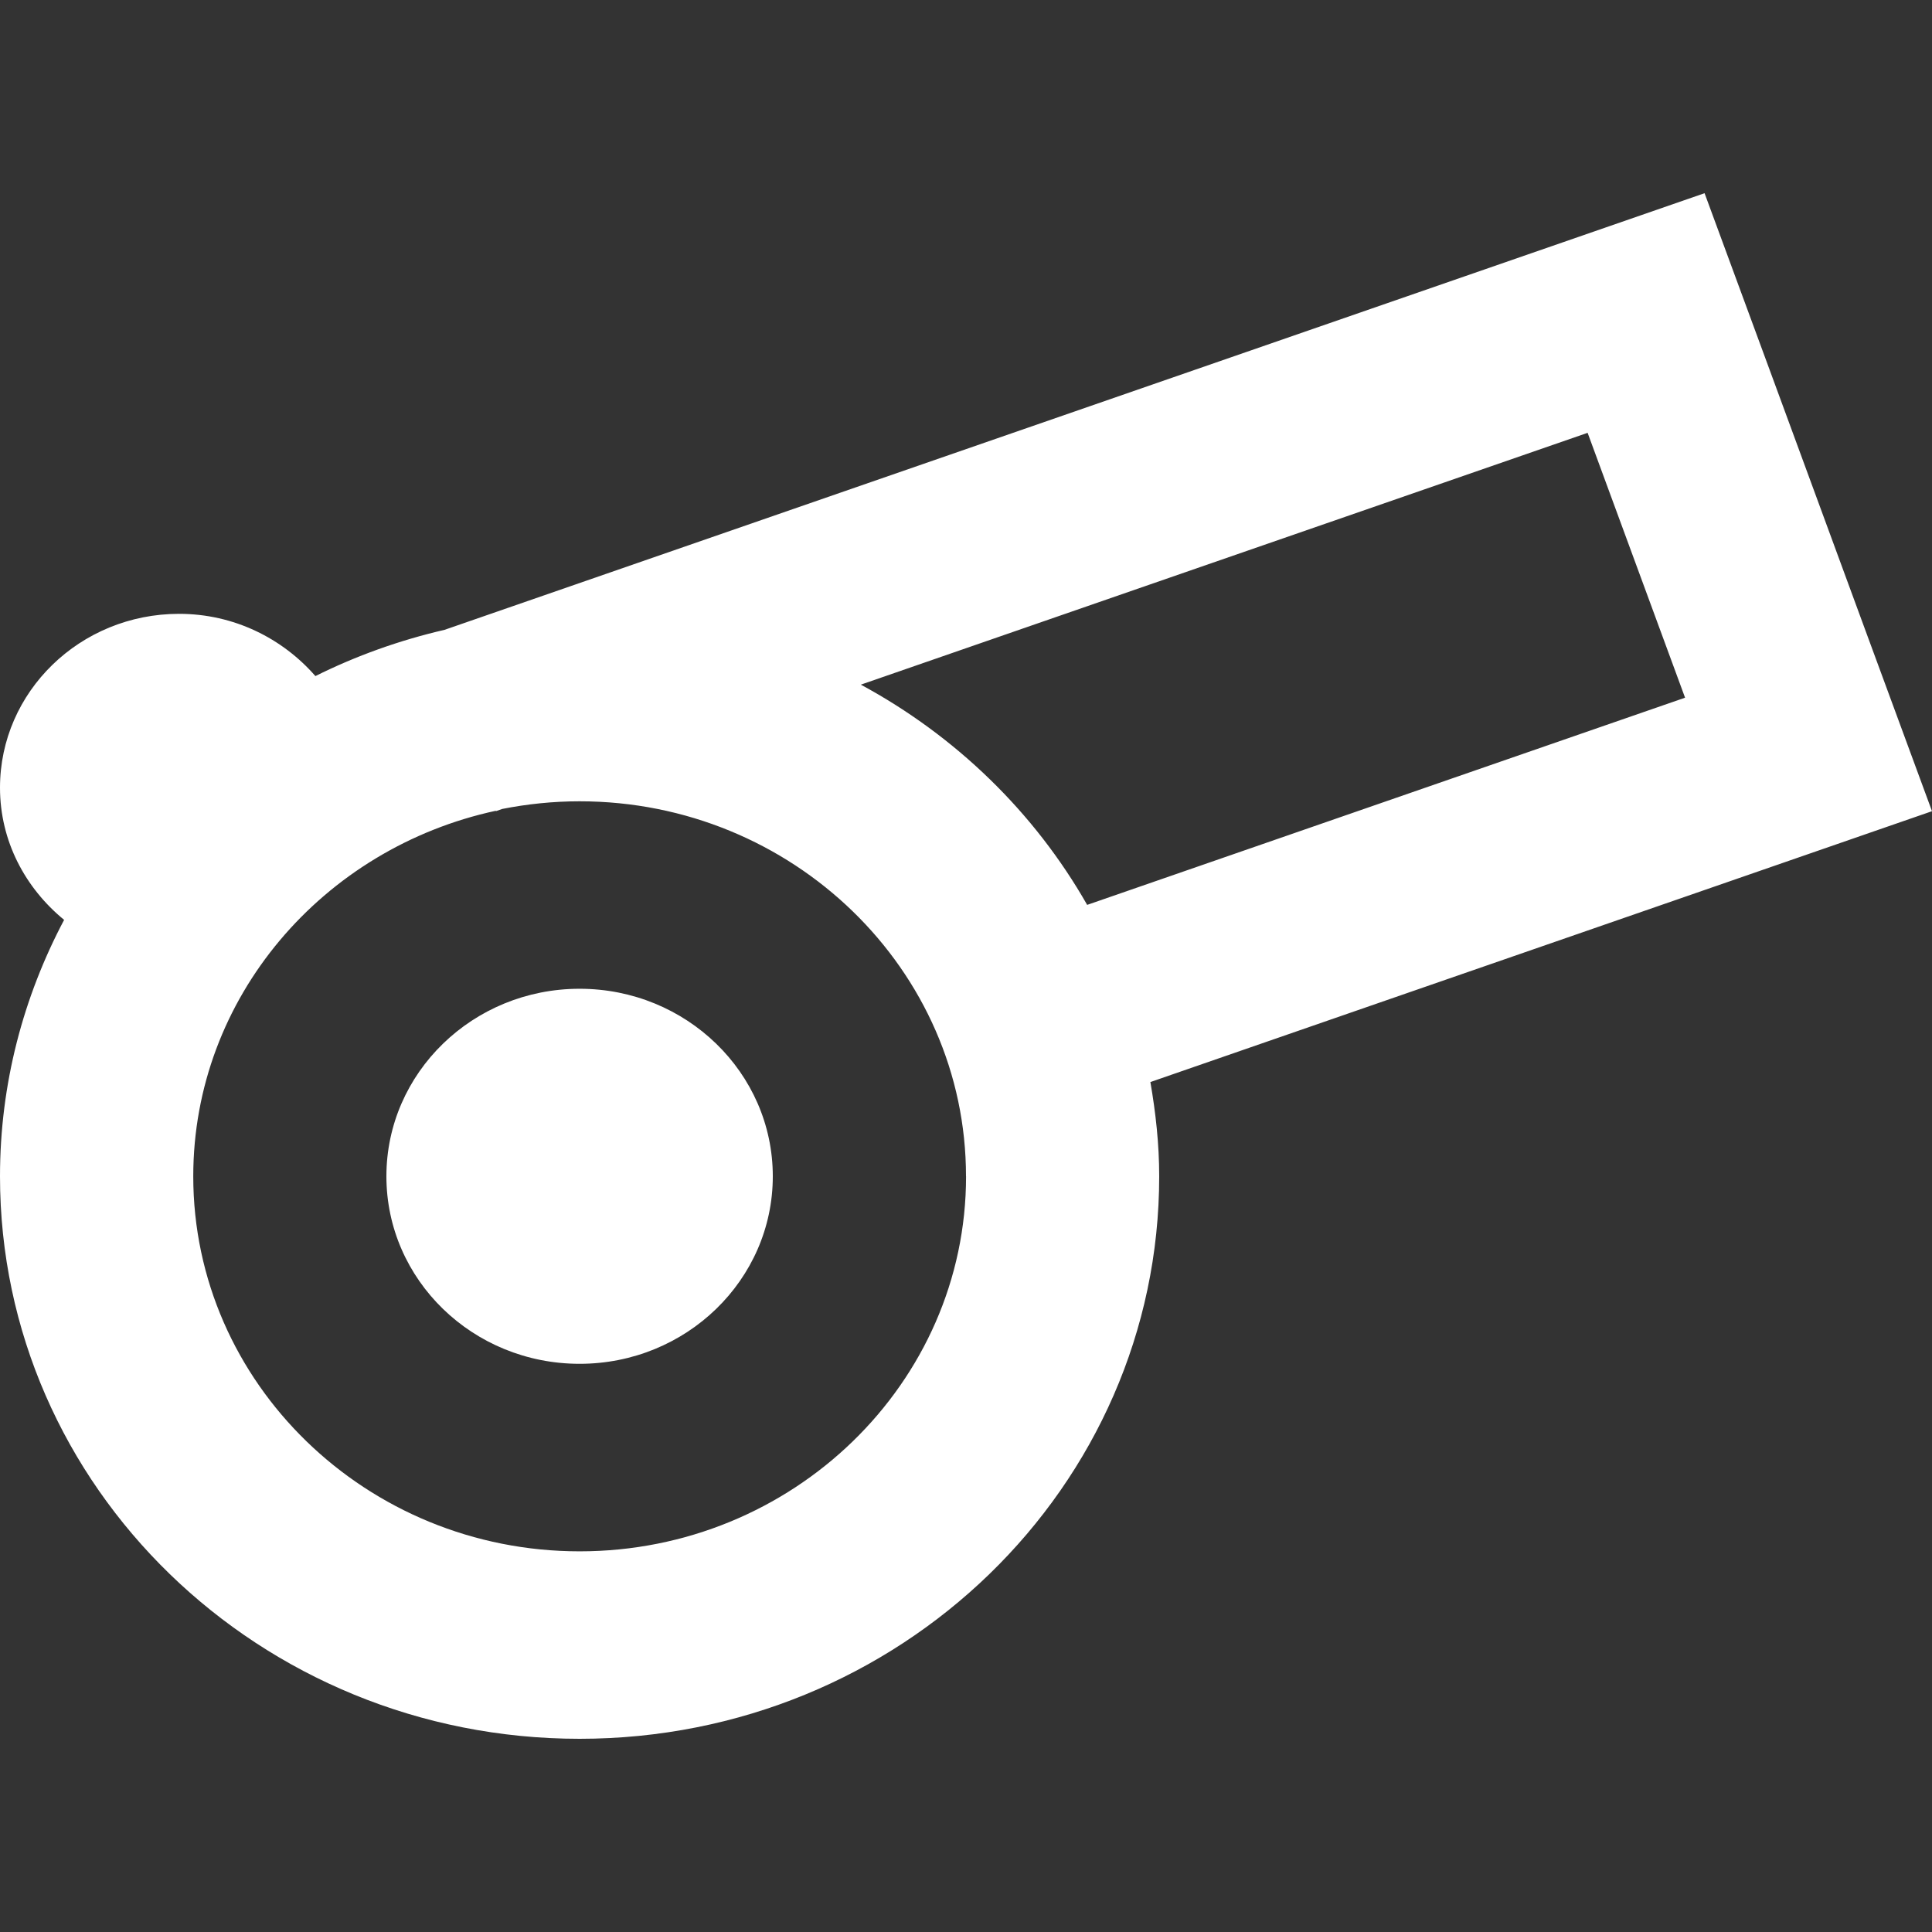 <!-- Generated by IcoMoon.io -->
<svg version="1.1" xmlns="http://www.w3.org/2000/svg" width="32" height="32" viewBox="0 0 32 32">
<rect x="0" y="0" width="32" height="32" fill="#333333" stroke="none"/>
<title>as-cannon-1</title>
<path fill="#fff" d="M18.006 14.988l9.904-3.432-1.614-4.387-12.038 4.171c1.576 0.851 2.877 2.117 3.749 3.648zM16 19.483c0-3.424-2.872-6.211-6.4-6.211-0.44 0-0.869 0.045-1.283 0.127l-0.102 0.036-0.003-0.006c-2.862 0.618-5.011 3.093-5.011 6.055 0 3.425 2.87 6.211 6.4 6.211 3.528 0 6.4-2.786 6.4-6.211zM19.054 17.922c0.088 0.509 0.146 1.028 0.146 1.561 0 5.146-4.299 9.317-9.6 9.317-5.302 0-9.6-4.171-9.6-9.317 0-1.531 0.387-2.972 1.062-4.247-0.645-0.528-1.062-1.307-1.062-2.189 0-1.59 1.328-2.88 2.966-2.88 0.909 0 1.714 0.407 2.258 1.031 0.67-0.334 1.387-0.592 2.139-0.766l20.87-7.232 1.077 2.924 1.613 4.388 1.077 2.924-12.946 4.486zM12.8 19.483c0 1.716-1.434 3.106-3.2 3.106-1.768 0-3.2-1.39-3.2-3.106 0-1.714 1.432-3.106 3.2-3.106 1.766 0 3.2 1.391 3.2 3.106z"></path>
</svg>
